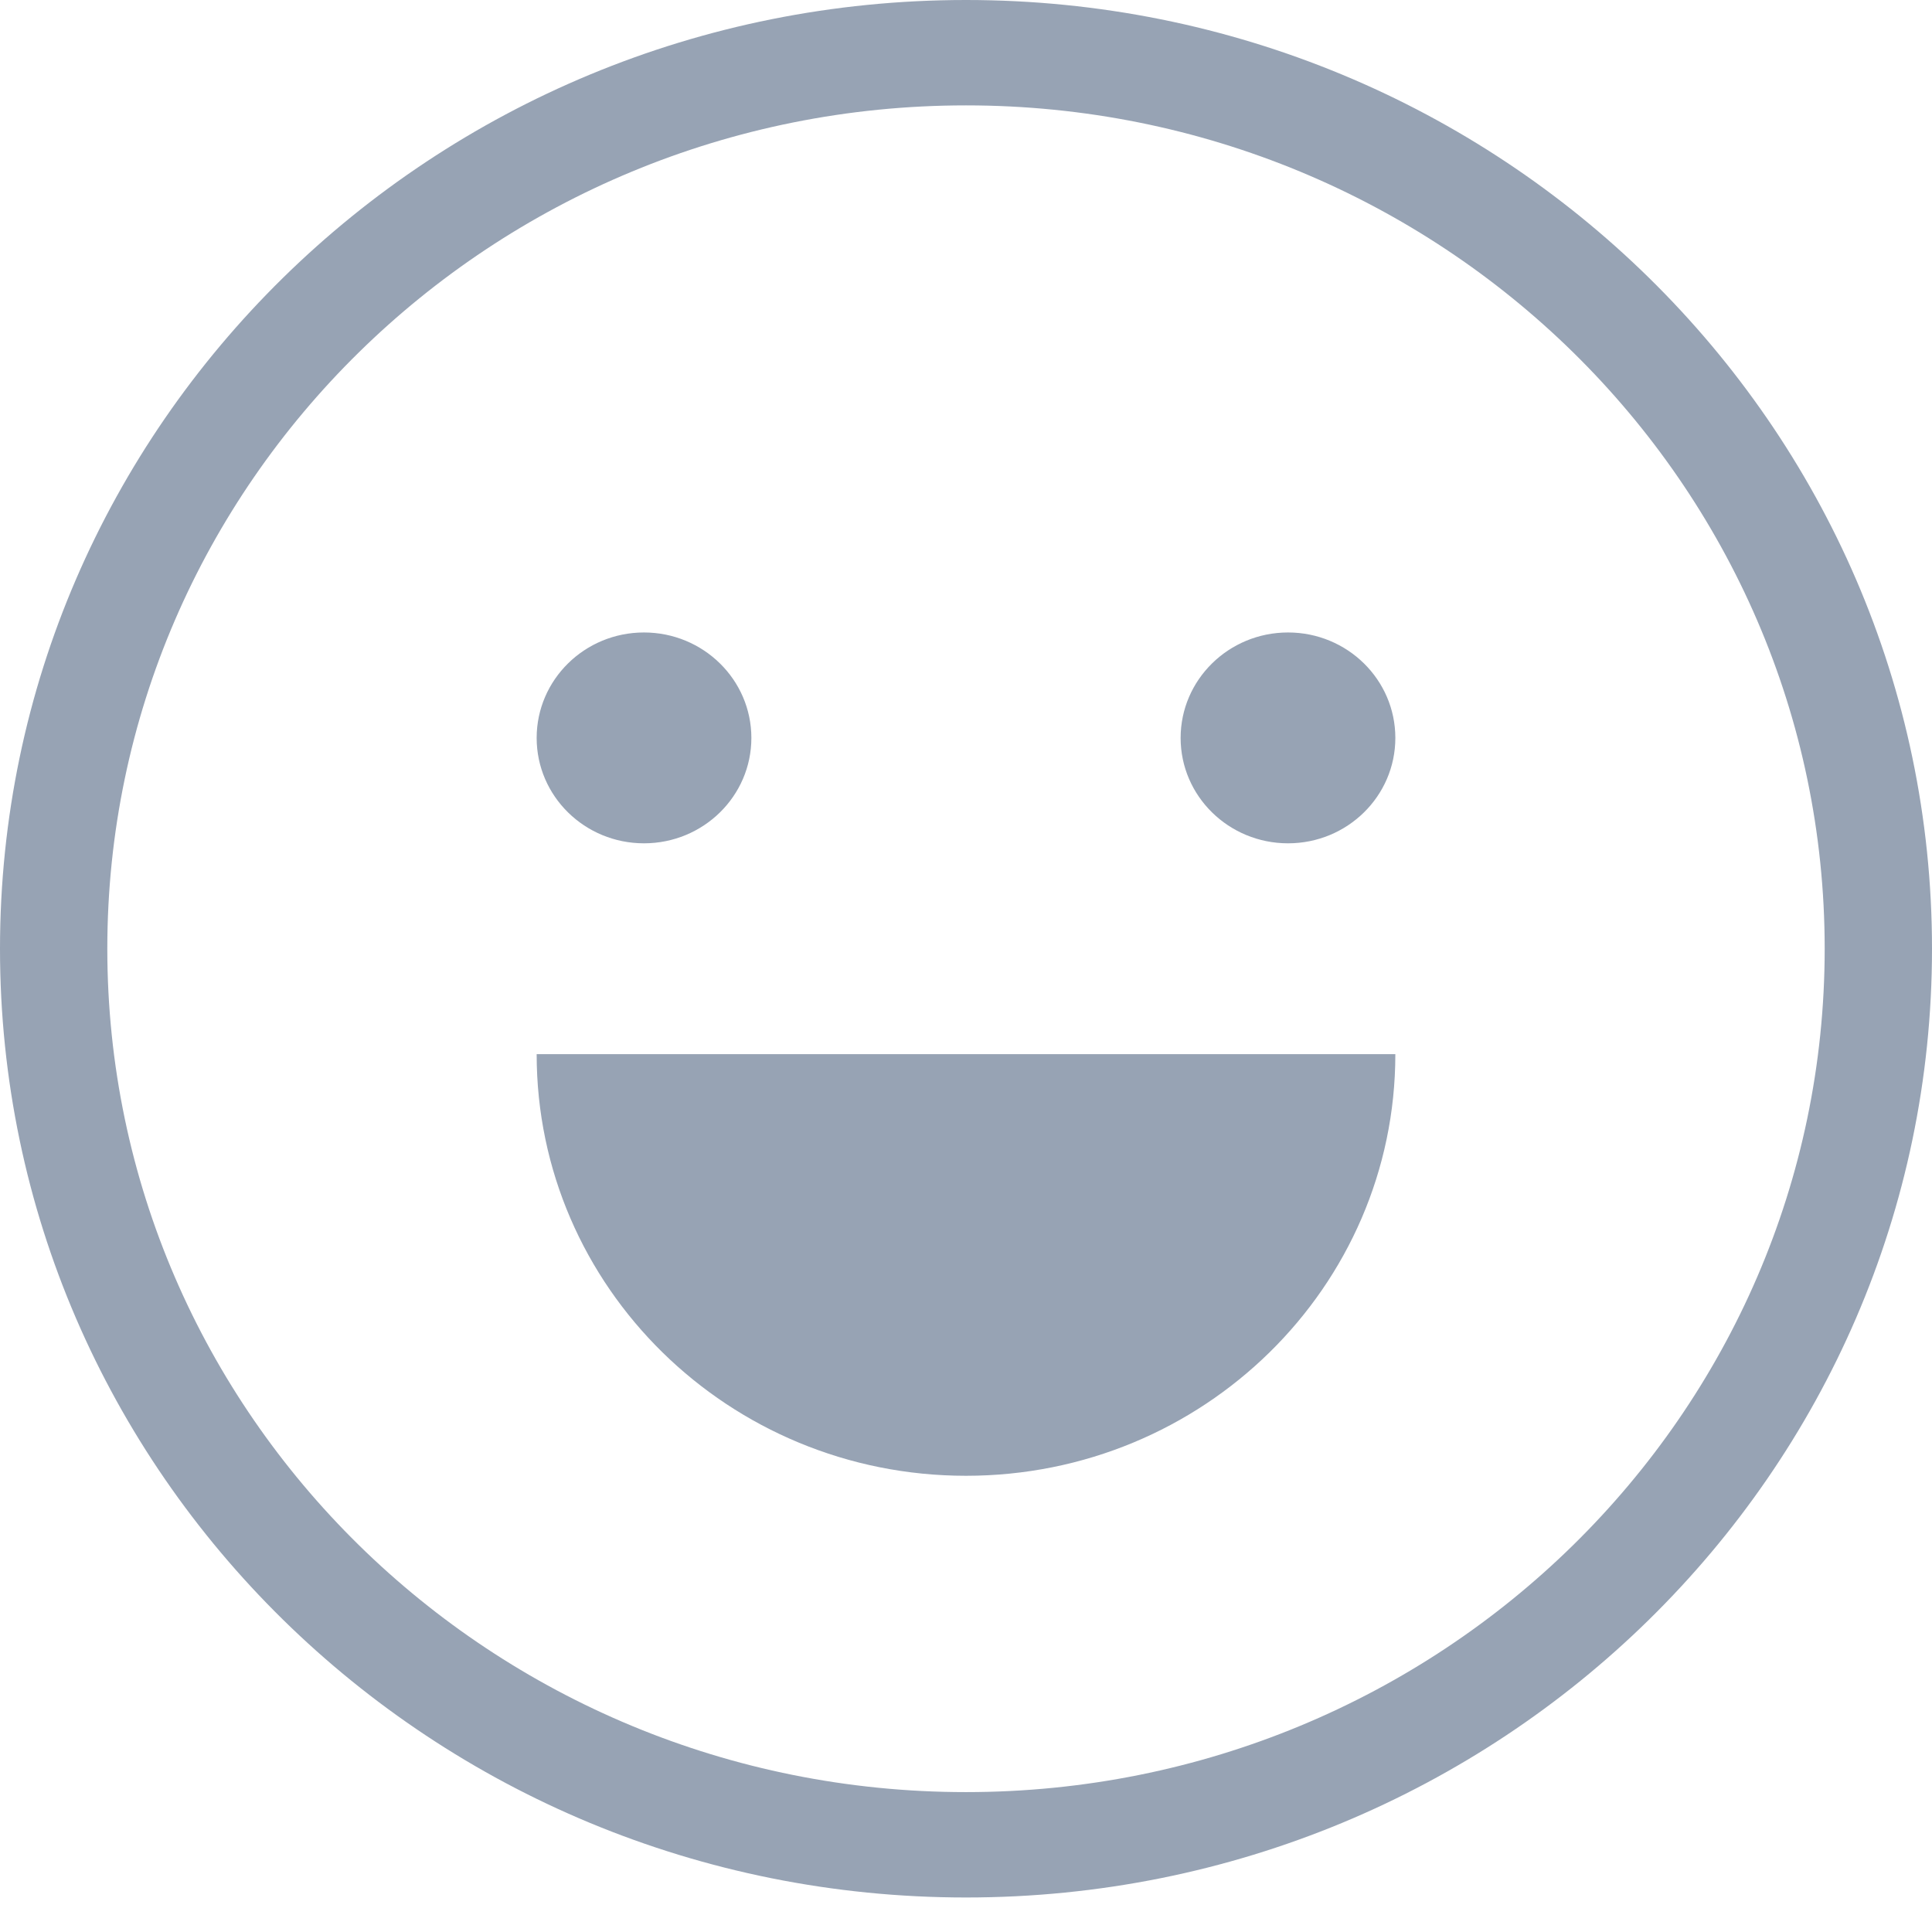 <svg width="22" height="22" viewBox="0 0 22 22" fill="none" xmlns="http://www.w3.org/2000/svg">
<path fill-rule="evenodd" clip-rule="evenodd" d="M11 21.607C17.075 21.607 22 16.77 22 10.804C22 4.837 17.075 0 11 0C4.925 0 0 4.837 0 10.804C0 16.77 4.925 21.607 11 21.607ZM11 20.407C16.4 20.407 20.778 16.107 20.778 10.803C20.778 5.5 16.4 1.2 11 1.2C5.6 1.2 1.222 5.5 1.222 10.803C1.222 16.107 5.6 20.407 11 20.407ZM7.333 9.603C8.008 9.603 8.556 9.066 8.556 8.403C8.556 7.74 8.008 7.202 7.333 7.202C6.658 7.202 6.111 7.74 6.111 8.403C6.111 9.066 6.658 9.603 7.333 9.603ZM14.667 9.603C15.342 9.603 15.889 9.066 15.889 8.403C15.889 7.74 15.342 7.202 14.667 7.202C13.992 7.202 13.444 7.74 13.444 8.403C13.444 9.066 13.992 9.603 14.667 9.603ZM11 16.805C13.7 16.805 15.889 14.656 15.889 12.004H6.111C6.111 14.656 8.3 16.805 11 16.805Z" fill="#97A3B4"/>
</svg>
